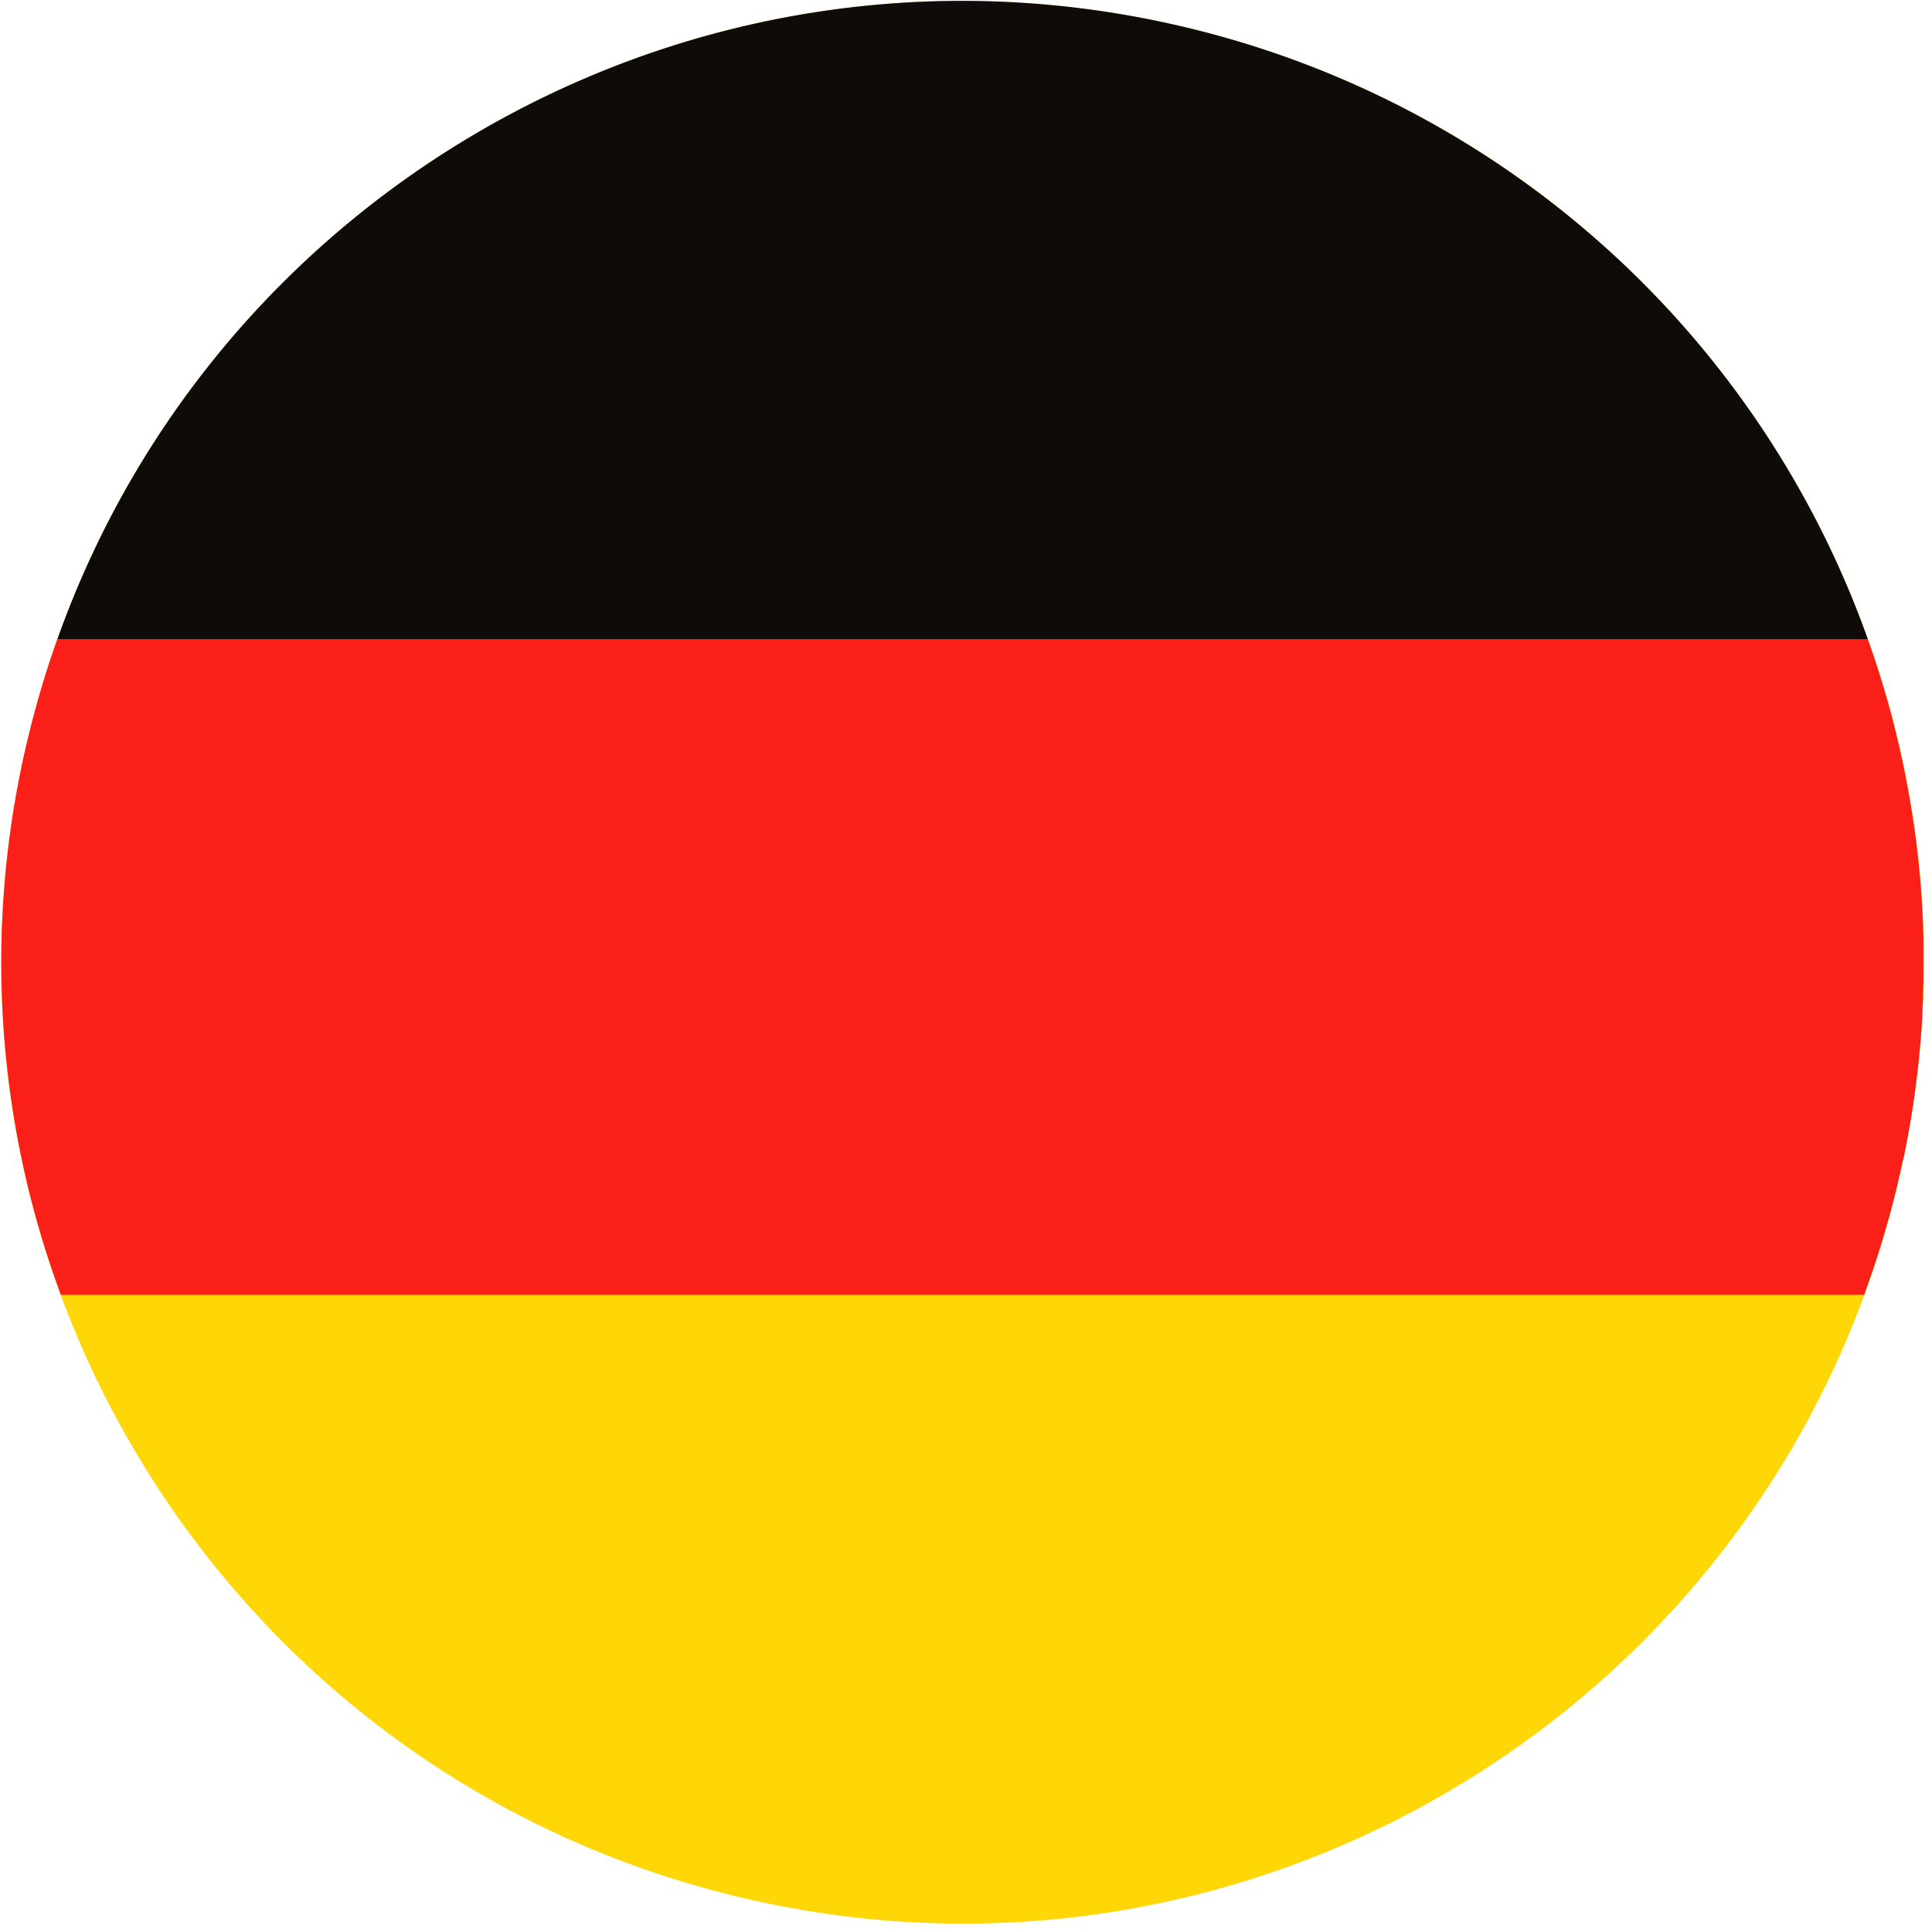 <svg id="Capa_1" data-name="Capa 1" xmlns="http://www.w3.org/2000/svg" viewBox="0 0 396.85 396.85"><defs><style>.cls-1{fill:#ffd606;}.cls-2{fill:#0f0b08;}.cls-3{fill:#fa2019;}</style></defs><title>german</title><path class="cls-1" d="M6.09,150.24C32.28,44.37,139.32-20.17,245.15,6s170.4,133.21,144.21,239.06S256.15,415.5,150.29,389.3-20.12,256.08,6.09,150.24"/><path class="cls-2" d="M11.77,131.35H383.69A197.18,197.18,0,0,0,245.15,6C145.77-18.57,45.33,36.84,11.77,131.35"/><path class="cls-3" d="M390.93,238.25l.26-1.26q.23-1.1.43-2.2c.08-.42.16-.85.24-1.28.14-.76.28-1.52.41-2.28.07-.38.13-.77.2-1.15q.24-1.42.45-2.85l.09-.56q.26-1.71.48-3.42c0-.3.08-.6.11-.9q.16-1.26.31-2.51.07-.6.13-1.19.12-1.12.23-2.25c0-.41.08-.83.12-1.24.07-.76.13-1.51.19-2.27,0-.39.06-.77.09-1.15q.09-1.3.17-2.61c0-.26,0-.53,0-.79q.09-1.71.16-3.42c0-.19,0-.37,0-.56q0-1.42.08-2.83c0-.36,0-.72,0-1.07,0-.78,0-1.55,0-2.33,0-.39,0-.78,0-1.17,0-.76,0-1.52,0-2.28,0-.38,0-.75,0-1.13,0-.83,0-1.67-.07-2.5,0-.29,0-.58,0-.87q-.13-3.39-.37-6.76c0-.29,0-.59-.07-.89q-.09-1.23-.2-2.46l-.1-1.07q-.11-1.16-.23-2.32l-.12-1.06q-.14-1.23-.29-2.46c0-.29-.07-.57-.11-.86q-.43-3.36-1-6.68l-.1-.6q-.22-1.35-.47-2.69l-.17-.92q-.22-1.2-.46-2.4l-.19-1q-.25-1.23-.52-2.46l-.18-.81q-.33-1.5-.69-3l-.05-.23c-.25-1-.51-2.09-.78-3.13h0q-2.24-8.68-5.25-17.09H11.77q-3.27,9.2-5.68,18.89a196.71,196.71,0,0,0-3.38,78.41l.05.34q.22,1.39.47,2.77l.1.58q.23,1.3.48,2.59l.15.77q.24,1.22.49,2.44l.2.92c.16.77.33,1.54.51,2.3.08.36.17.71.25,1.07.17.72.33,1.44.51,2.15.13.54.27,1.08.41,1.62q.31,1.22.63,2.43T7.62,251c.1.35.2.7.3,1,.22.75.43,1.51.66,2.26l.32,1.05c.23.75.46,1.5.7,2.24l.33,1q.37,1.13.74,2.25l.35,1q.39,1.13.79,2.25l.18.53h0c.17.46.33.93.5,1.39H382.92c.17-.46.32-.93.49-1.39h0c.41-1.16.81-2.32,1.21-3.49l.12-.34q.77-2.28,1.49-4.6l.2-.65c.44-1.44.86-2.89,1.27-4.35.09-.31.18-.61.26-.91q.72-2.61,1.38-5.24.42-1.7.81-3.41c.08-.37.16-.73.24-1.09q.26-1.17.51-2.34"/></svg>